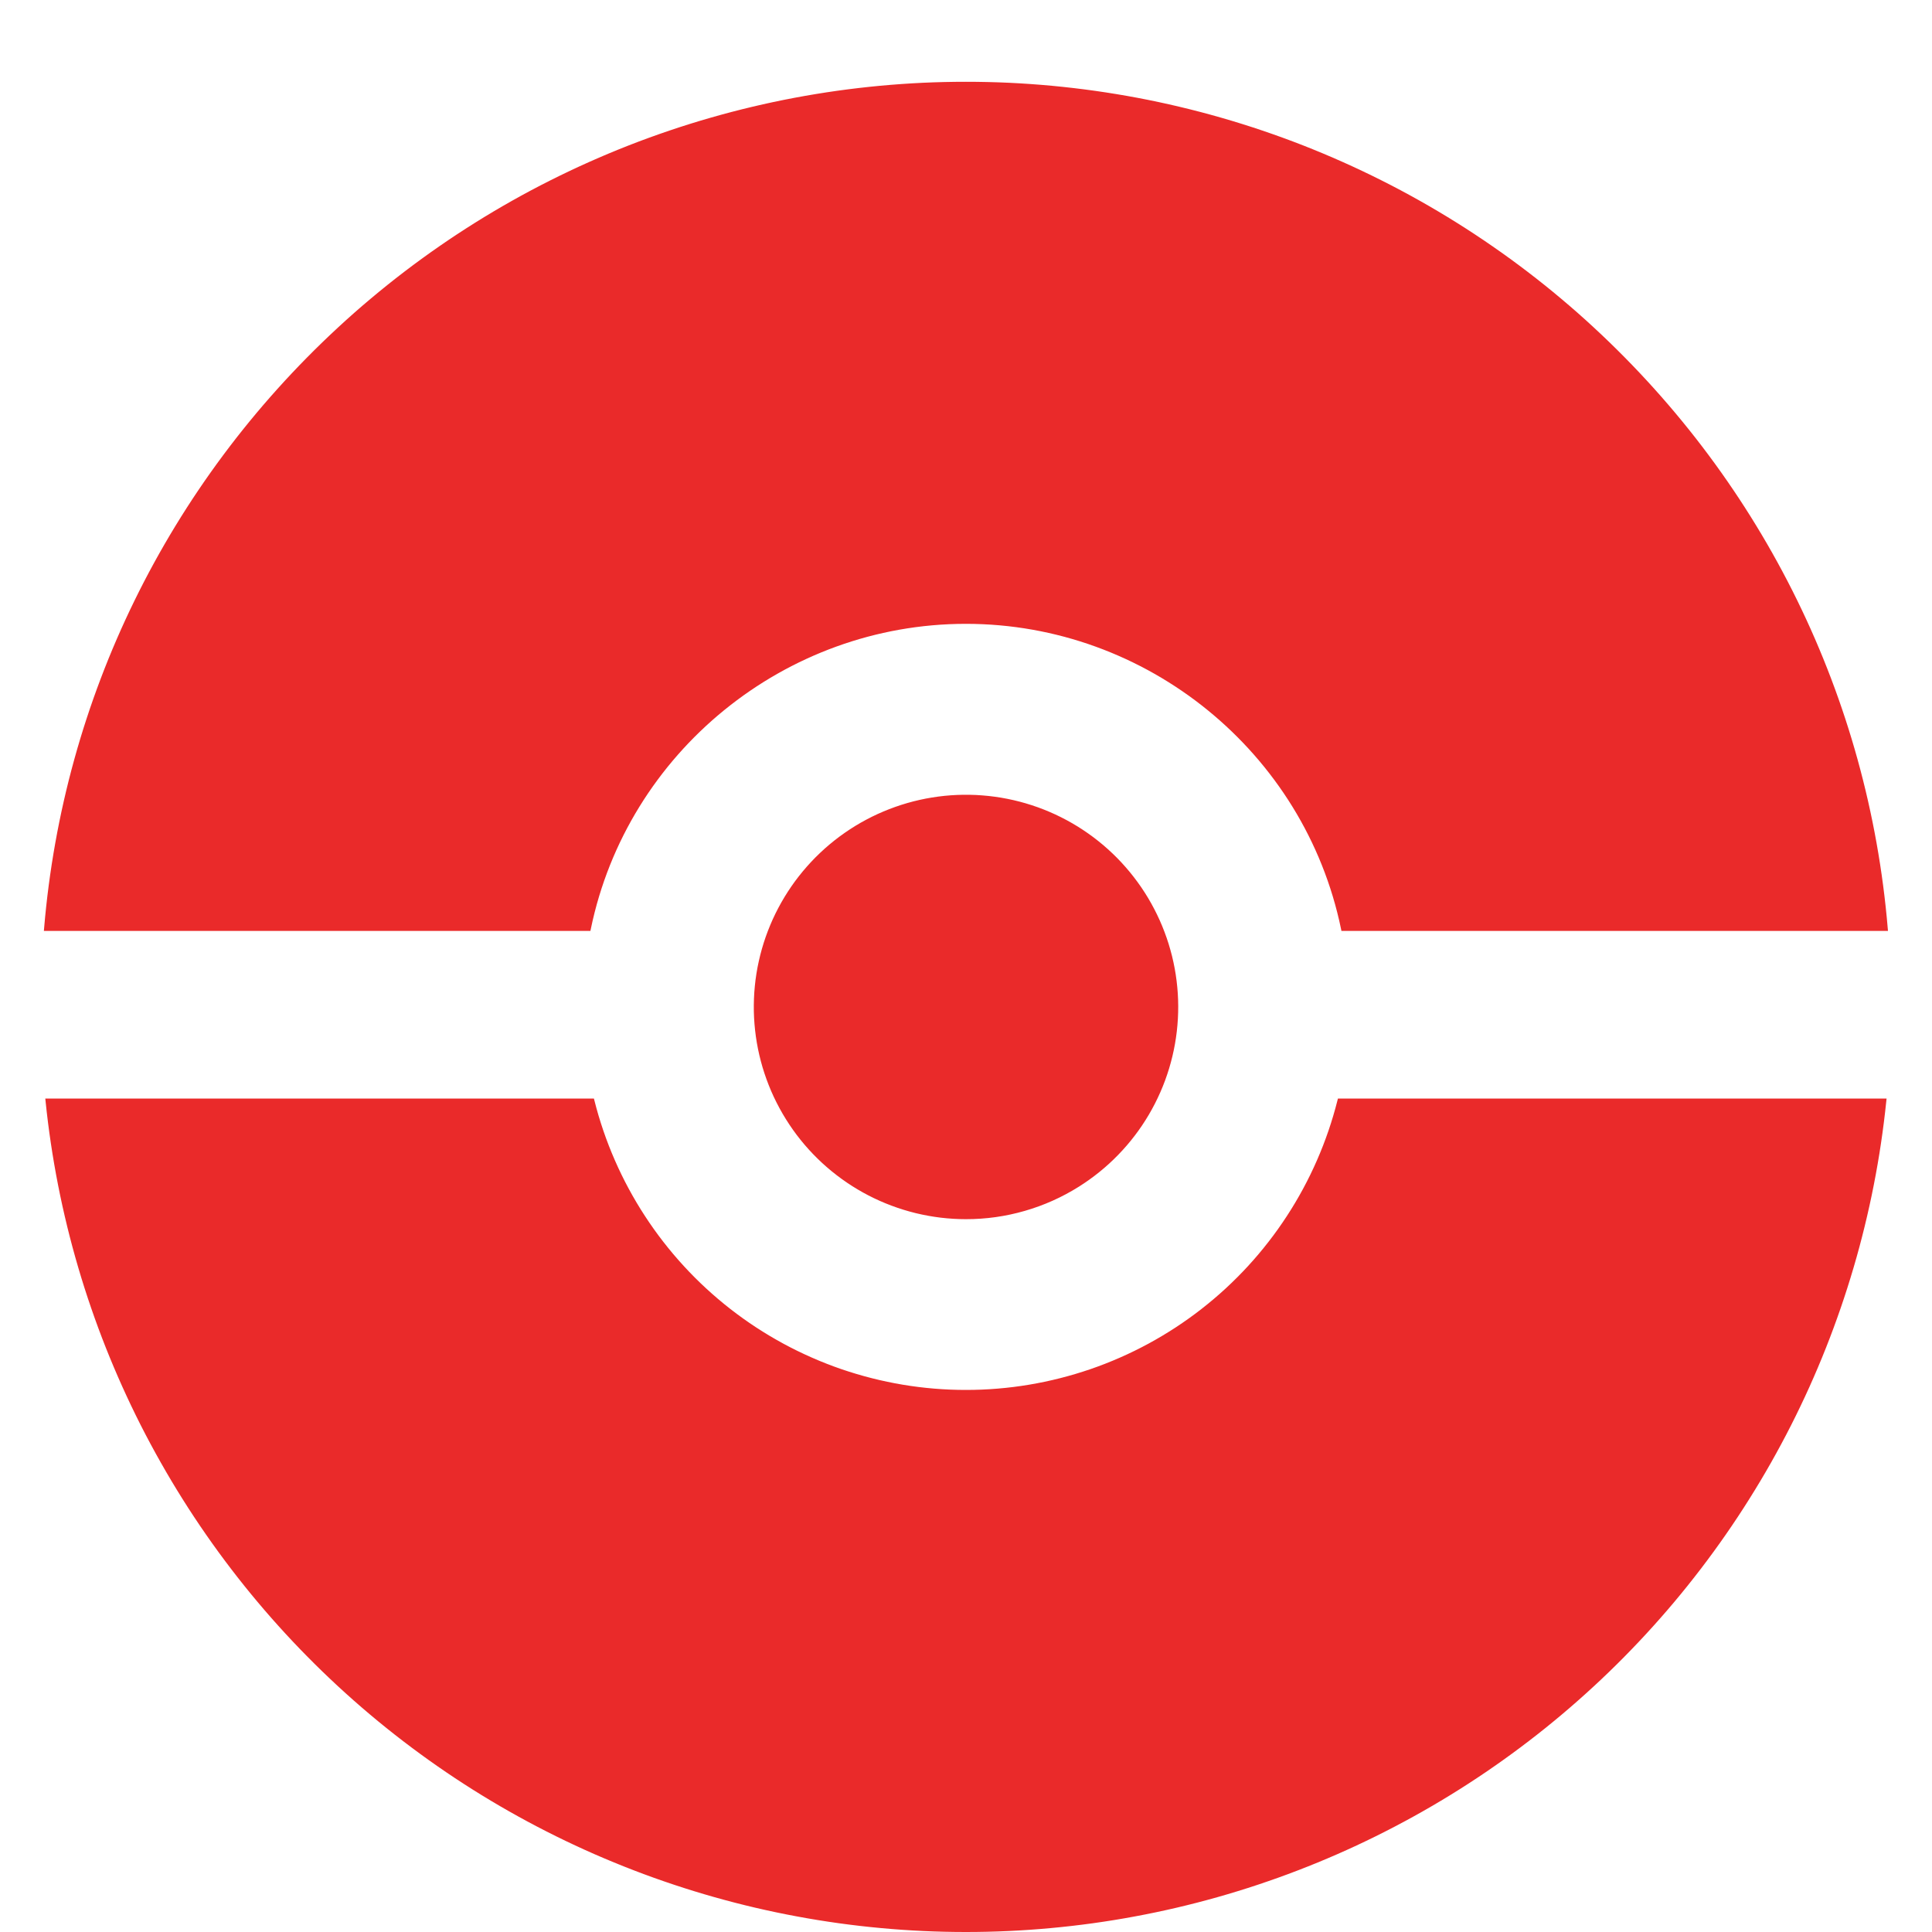 <svg xmlns="http://www.w3.org/2000/svg" xmlns:xlink="http://www.w3.org/1999/xlink" width="500" zoomAndPan="magnify" viewBox="0 0 375 375" height="500" preserveAspectRatio="xMidYMid meet" version="1.2"><defs><clipPath id="f18e382769"><path d="M 8.438 15 L 366.938 15 L 366.938 181 L 8.438 181 Z M 8.438 15 "/></clipPath><clipPath id="2e6485c750"><path d="M 8.438 213 L 366.938 213 L 366.938 375 L 8.438 375 Z M 8.438 213 "/></clipPath><clipPath id="48265f77d9"><path d="M 70.934 64.086 L 136 64.086 L 136 94 L 70.934 94 Z M 70.934 64.086 "/></clipPath><clipPath id="ec9125e2c2"><path d="M 70.934 100 L 136 100 L 136 129.336 L 70.934 129.336 Z M 70.934 100 "/></clipPath></defs><g id="292fa1571e"><path style=" stroke:none;fill-rule:nonzero;fill:#ea2a2a;fill-opacity:1;" d="M 365.957 180.23 L 260.742 180.23 C 253.719 146.207 223.59 120.633 187.484 120.633 C 151.379 120.633 121.25 146.207 114.227 180.23 L 9.012 180.23 C 16.73 88.43 93.688 16.328 187.484 16.328 C 281.285 16.328 358.238 88.43 365.957 180.23 Z M 365.957 180.23 "/><g clip-rule="nonzero" clip-path="url(#f18e382769)"><path style=" stroke:none;fill-rule:nonzero;fill:#ea2a2a;fill-opacity:1;" d="M 366.453 180.688 L 260.371 180.688 L 260.297 180.324 C 253.211 146 222.59 121.086 187.484 121.086 C 152.379 121.086 121.762 146 114.676 180.324 L 114.598 180.688 L 8.516 180.688 L 8.559 180.195 C 12.316 135.504 32.594 94.07 65.66 63.52 C 67.707 61.625 69.801 59.781 71.938 57.988 C 74.074 56.191 76.25 54.449 78.465 52.754 C 80.684 51.059 82.938 49.418 85.23 47.832 C 87.523 46.242 89.855 44.707 92.219 43.227 C 94.582 41.746 96.98 40.324 99.414 38.953 C 101.844 37.586 104.305 36.273 106.797 35.023 C 109.293 33.77 111.812 32.574 114.359 31.438 C 116.906 30.301 119.48 29.227 122.078 28.207 C 124.676 27.191 127.297 26.238 129.941 25.344 C 132.582 24.449 135.246 23.617 137.926 22.848 C 140.609 22.078 143.309 21.371 146.02 20.727 C 148.734 20.082 151.465 19.5 154.207 18.984 C 156.945 18.469 159.699 18.016 162.461 17.625 C 165.223 17.238 167.996 16.914 170.773 16.652 C 173.551 16.395 176.332 16.199 179.121 16.066 C 181.906 15.938 184.695 15.875 187.484 15.875 C 190.273 15.875 193.062 15.938 195.852 16.066 C 198.637 16.199 201.418 16.395 204.195 16.652 C 206.977 16.914 209.746 17.238 212.508 17.625 C 215.27 18.016 218.023 18.469 220.766 18.984 C 223.504 19.5 226.234 20.082 228.949 20.727 C 231.664 21.371 234.359 22.078 237.043 22.848 C 239.723 23.617 242.387 24.449 245.027 25.344 C 247.672 26.238 250.293 27.191 252.891 28.207 C 255.488 29.227 258.062 30.301 260.609 31.438 C 263.16 32.574 265.68 33.77 268.172 35.023 C 270.664 36.273 273.125 37.586 275.555 38.953 C 277.988 40.324 280.387 41.746 282.75 43.227 C 285.117 44.707 287.445 46.242 289.738 47.832 C 292.031 49.418 294.285 51.059 296.504 52.754 C 298.723 54.449 300.898 56.191 303.031 57.988 C 305.168 59.781 307.262 61.625 309.309 63.52 C 342.375 94.07 362.652 135.504 366.41 180.195 Z M 261.113 179.777 L 365.461 179.777 C 357.52 88.336 279.438 16.785 187.484 16.785 C 95.531 16.785 17.453 88.336 9.512 179.777 L 113.855 179.777 C 114.301 177.688 114.836 175.621 115.453 173.578 C 116.074 171.535 116.781 169.52 117.574 167.539 C 118.367 165.555 119.242 163.609 120.199 161.699 C 121.156 159.789 122.195 157.926 123.309 156.105 C 124.426 154.285 125.617 152.516 126.887 150.793 C 128.152 149.074 129.492 147.414 130.898 145.809 C 132.309 144.203 133.781 142.66 135.32 141.18 C 136.863 139.699 138.461 138.289 140.121 136.945 C 141.781 135.602 143.496 134.332 145.266 133.133 C 147.031 131.934 148.848 130.812 150.711 129.77 C 152.574 128.727 154.48 127.766 156.426 126.883 C 158.371 126.004 160.352 125.207 162.363 124.492 C 164.375 123.781 166.418 123.156 168.484 122.617 C 170.551 122.078 172.637 121.625 174.738 121.266 C 176.844 120.902 178.961 120.633 181.09 120.449 C 183.219 120.27 185.348 120.18 187.484 120.18 C 189.621 120.18 191.754 120.27 193.879 120.449 C 196.008 120.633 198.125 120.902 200.23 121.266 C 202.336 121.625 204.422 122.078 206.488 122.617 C 208.555 123.156 210.594 123.781 212.605 124.492 C 214.621 125.207 216.598 126.004 218.543 126.883 C 220.488 127.766 222.395 128.727 224.258 129.77 C 226.121 130.812 227.938 131.934 229.707 133.133 C 231.473 134.332 233.188 135.602 234.848 136.945 C 236.508 138.289 238.109 139.699 239.648 141.18 C 241.188 142.66 242.66 144.203 244.07 145.809 C 245.48 147.414 246.816 149.074 248.082 150.793 C 249.352 152.516 250.543 154.285 251.66 156.105 C 252.777 157.926 253.812 159.789 254.77 161.699 C 255.727 163.609 256.602 165.555 257.395 167.539 C 258.188 169.52 258.895 171.535 259.516 173.578 C 260.137 175.621 260.668 177.688 261.113 179.777 Z M 261.113 179.777 "/></g><path style=" stroke:none;fill-rule:nonzero;fill:#ea2a2a;fill-opacity:1;" d="M 365.672 213.684 C 356.531 304.031 280.242 374.543 187.484 374.543 C 94.727 374.543 18.438 304.031 9.297 213.684 L 114.922 213.684 C 123.066 246.176 152.465 270.242 187.484 270.242 C 222.504 270.242 251.902 246.176 260.047 213.684 Z M 365.672 213.684 "/><g clip-rule="nonzero" clip-path="url(#2e6485c750)"><path style=" stroke:none;fill-rule:nonzero;fill:#ea2a2a;fill-opacity:1;" d="M 187.484 375 C 184.738 375 181.992 374.938 179.246 374.812 C 176.5 374.684 173.762 374.496 171.023 374.242 C 168.289 373.992 165.559 373.676 162.836 373.301 C 160.117 372.922 157.402 372.484 154.703 371.98 C 152 371.48 149.312 370.918 146.637 370.293 C 143.961 369.668 141.301 368.98 138.656 368.234 C 136.012 367.484 133.387 366.68 130.777 365.809 C 128.172 364.941 125.586 364.016 123.02 363.027 C 120.457 362.043 117.918 360.996 115.398 359.895 C 112.883 358.793 110.395 357.633 107.93 356.414 C 105.465 355.195 103.031 353.926 100.625 352.594 C 98.223 351.266 95.848 349.883 93.508 348.445 C 91.164 347.008 88.859 345.516 86.586 343.973 C 84.312 342.426 82.074 340.832 79.875 339.184 C 77.676 337.539 75.516 335.844 73.395 334.098 C 71.273 332.352 69.191 330.559 67.152 328.715 C 65.113 326.875 63.117 324.988 61.164 323.055 C 59.211 321.121 57.301 319.145 55.441 317.125 C 53.578 315.105 51.762 313.043 49.996 310.938 C 48.227 308.836 46.508 306.691 44.84 304.508 C 43.172 302.328 41.551 300.105 39.984 297.848 C 38.418 295.594 36.902 293.301 35.441 290.973 C 33.98 288.648 32.57 286.289 31.219 283.898 C 29.863 281.508 28.566 279.086 27.32 276.637 C 26.078 274.184 24.895 271.707 23.766 269.203 C 22.637 266.695 21.566 264.168 20.551 261.613 C 19.539 259.059 18.586 256.48 17.691 253.883 C 16.797 251.285 15.961 248.668 15.188 246.031 C 14.414 243.395 13.699 240.742 13.047 238.074 C 12.395 235.406 11.801 232.723 11.273 230.027 C 10.742 227.328 10.277 224.621 9.871 221.906 C 9.465 219.188 9.121 216.461 8.844 213.727 L 8.793 213.227 L 115.281 213.227 L 115.367 213.57 C 115.867 215.562 116.449 217.527 117.113 219.473 C 117.777 221.414 118.52 223.324 119.344 225.207 C 120.164 227.086 121.062 228.93 122.039 230.738 C 123.012 232.543 124.062 234.309 125.184 236.027 C 126.305 237.746 127.492 239.418 128.754 241.039 C 130.012 242.66 131.336 244.227 132.727 245.738 C 134.113 247.25 135.562 248.699 137.074 250.094 C 138.582 251.484 140.145 252.809 141.766 254.074 C 143.383 255.336 145.051 256.527 146.77 257.652 C 148.488 258.773 150.25 259.824 152.055 260.805 C 153.859 261.781 155.703 262.684 157.582 263.508 C 159.461 264.336 161.371 265.082 163.312 265.75 C 165.254 266.414 167.219 267 169.211 267.504 C 171.199 268.012 173.207 268.43 175.23 268.77 C 177.254 269.109 179.293 269.363 181.336 269.531 C 183.383 269.703 185.434 269.785 187.484 269.785 C 189.539 269.785 191.586 269.703 193.633 269.531 C 195.68 269.363 197.715 269.109 199.738 268.77 C 201.762 268.43 203.77 268.012 205.762 267.504 C 207.75 267 209.715 266.414 211.656 265.75 C 213.598 265.082 215.508 264.336 217.387 263.508 C 219.27 262.684 221.109 261.781 222.914 260.805 C 224.719 259.824 226.48 258.773 228.199 257.652 C 229.918 256.527 231.586 255.336 233.203 254.074 C 234.824 252.809 236.387 251.484 237.898 250.094 C 239.406 248.699 240.855 247.25 242.246 245.738 C 243.633 244.227 244.957 242.66 246.215 241.039 C 247.477 239.418 248.668 237.746 249.785 236.027 C 250.906 234.309 251.957 232.543 252.93 230.738 C 253.906 228.93 254.805 227.086 255.625 225.207 C 256.449 223.324 257.191 221.414 257.855 219.473 C 258.52 217.527 259.102 215.562 259.605 213.57 L 259.691 213.227 L 366.18 213.227 L 366.129 213.727 C 365.848 216.461 365.504 219.188 365.098 221.906 C 364.695 224.621 364.227 227.328 363.695 230.027 C 363.168 232.723 362.574 235.406 361.922 238.074 C 361.27 240.742 360.559 243.395 359.781 246.031 C 359.008 248.668 358.172 251.285 357.277 253.883 C 356.383 256.48 355.43 259.059 354.418 261.613 C 353.406 264.168 352.336 266.695 351.207 269.203 C 350.078 271.707 348.891 274.184 347.648 276.637 C 346.406 279.086 345.105 281.508 343.754 283.898 C 342.398 286.289 340.992 288.648 339.527 290.973 C 338.066 293.301 336.551 295.594 334.984 297.848 C 333.418 300.105 331.801 302.324 330.129 304.508 C 328.461 306.691 326.742 308.836 324.977 310.938 C 323.207 313.043 321.391 315.105 319.531 317.125 C 317.668 319.145 315.762 321.121 313.809 323.055 C 311.855 324.988 309.859 326.875 307.816 328.715 C 305.777 330.559 303.699 332.352 301.574 334.098 C 299.453 335.844 297.293 337.539 295.094 339.184 C 292.895 340.832 290.656 342.426 288.383 343.973 C 286.109 345.516 283.805 347.008 281.461 348.445 C 279.121 349.883 276.746 351.266 274.344 352.594 C 271.938 353.922 269.504 355.195 267.039 356.414 C 264.578 357.633 262.086 358.793 259.57 359.895 C 257.055 360.996 254.512 362.043 251.949 363.027 C 249.383 364.016 246.797 364.941 244.191 365.809 C 241.582 366.68 238.957 367.484 236.312 368.234 C 233.668 368.98 231.008 369.668 228.332 370.293 C 225.656 370.918 222.969 371.48 220.266 371.98 C 217.566 372.484 214.855 372.922 212.133 373.301 C 209.41 373.676 206.68 373.992 203.945 374.242 C 201.211 374.496 198.469 374.684 195.723 374.812 C 192.98 374.938 190.234 375 187.484 375 Z M 9.801 214.137 C 19.285 305.359 95.582 374.086 187.484 374.086 C 279.387 374.086 355.688 305.359 365.168 214.137 L 260.402 214.137 C 259.375 218.102 258.039 221.957 256.387 225.703 C 254.738 229.449 252.797 233.035 250.562 236.469 C 248.328 239.898 245.836 243.129 243.078 246.152 C 240.32 249.18 237.336 251.965 234.129 254.504 C 232.48 255.805 230.785 257.035 229.035 258.191 C 227.289 259.348 225.492 260.43 223.652 261.438 C 221.816 262.445 219.938 263.375 218.02 264.227 C 216.102 265.078 214.152 265.848 212.172 266.535 C 210.191 267.223 208.184 267.828 206.152 268.348 C 204.121 268.867 202.07 269.301 200.004 269.648 C 197.938 270 195.855 270.262 193.766 270.438 C 191.676 270.609 189.582 270.699 187.484 270.699 C 185.391 270.699 183.297 270.609 181.207 270.438 C 179.117 270.262 177.035 270 174.969 269.648 C 172.902 269.301 170.852 268.867 168.82 268.348 C 166.789 267.828 164.781 267.223 162.801 266.535 C 160.82 265.848 158.871 265.078 156.953 264.227 C 155.035 263.375 153.156 262.445 151.32 261.438 C 149.48 260.43 147.684 259.348 145.938 258.191 C 144.188 257.035 142.492 255.805 140.844 254.504 C 137.637 251.965 134.652 249.18 131.895 246.152 C 129.137 243.129 126.645 239.898 124.41 236.469 C 122.176 233.035 120.234 229.449 118.586 225.703 C 116.934 221.957 115.598 218.102 114.57 214.137 Z M 9.801 214.137 "/></g><path style=" stroke:none;fill-rule:nonzero;fill:#ea2a2a;fill-opacity:1;" d="M 228.234 195.438 C 228.23 196.27 228.207 197.105 228.152 197.938 C 228.102 198.77 228.023 199.602 227.922 200.43 C 227.816 201.258 227.688 202.082 227.535 202.902 C 227.383 203.719 227.203 204.535 227 205.344 C 226.797 206.152 226.566 206.957 226.312 207.75 C 226.062 208.547 225.785 209.332 225.484 210.109 C 225.18 210.887 224.855 211.656 224.508 212.414 C 224.16 213.172 223.785 213.918 223.391 214.652 C 222.996 215.391 222.582 216.113 222.141 216.82 C 221.703 217.531 221.242 218.227 220.762 218.906 C 220.277 219.59 219.777 220.254 219.254 220.906 C 218.73 221.555 218.191 222.188 217.629 222.805 C 217.066 223.422 216.484 224.023 215.887 224.602 C 215.289 225.184 214.672 225.746 214.039 226.289 C 213.406 226.836 212.758 227.359 212.094 227.863 C 211.426 228.363 210.746 228.848 210.051 229.309 C 209.359 229.77 208.648 230.211 207.926 230.629 C 207.207 231.047 206.473 231.441 205.727 231.816 C 204.98 232.191 204.223 232.539 203.453 232.867 C 202.688 233.191 201.91 233.496 201.121 233.773 C 200.336 234.051 199.543 234.309 198.738 234.535 C 197.938 234.766 197.129 234.973 196.316 235.152 C 195.5 235.332 194.68 235.488 193.855 235.617 C 193.031 235.746 192.203 235.852 191.375 235.93 C 190.543 236.008 189.711 236.062 188.879 236.09 C 188.043 236.117 187.211 236.121 186.375 236.098 C 185.543 236.074 184.707 236.023 183.879 235.949 C 183.047 235.875 182.219 235.773 181.395 235.648 C 180.57 235.523 179.75 235.375 178.934 235.199 C 178.117 235.02 177.309 234.82 176.504 234.594 C 175.703 234.367 174.906 234.117 174.117 233.844 C 173.332 233.57 172.551 233.27 171.781 232.949 C 171.012 232.625 170.254 232.281 169.504 231.91 C 168.758 231.543 168.02 231.148 167.297 230.734 C 166.574 230.32 165.863 229.883 165.164 229.426 C 164.469 228.969 163.785 228.488 163.117 227.988 C 162.449 227.488 161.797 226.969 161.16 226.43 C 160.527 225.887 159.906 225.328 159.305 224.75 C 158.703 224.172 158.121 223.574 157.555 222.961 C 156.992 222.348 156.445 221.719 155.918 221.07 C 155.395 220.422 154.887 219.758 154.402 219.078 C 153.918 218.402 153.453 217.707 153.012 217 C 152.566 216.293 152.148 215.574 151.75 214.84 C 151.352 214.105 150.977 213.363 150.621 212.605 C 150.27 211.852 149.941 211.082 149.637 210.309 C 149.328 209.531 149.047 208.746 148.793 207.953 C 148.535 207.16 148.301 206.359 148.094 205.551 C 147.887 204.742 147.703 203.93 147.543 203.109 C 147.387 202.289 147.254 201.465 147.148 200.637 C 147.039 199.812 146.957 198.98 146.902 198.148 C 146.844 197.316 146.812 196.484 146.809 195.648 C 146.805 194.812 146.824 193.98 146.871 193.148 C 146.918 192.312 146.988 191.484 147.086 190.656 C 147.184 189.824 147.305 189 147.453 188.18 C 147.602 187.359 147.773 186.543 147.973 185.734 C 148.172 184.922 148.395 184.117 148.641 183.32 C 148.891 182.523 149.16 181.734 149.457 180.957 C 149.754 180.176 150.074 179.406 150.418 178.645 C 150.758 177.887 151.125 177.137 151.516 176.398 C 151.906 175.66 152.316 174.934 152.75 174.223 C 153.184 173.508 153.641 172.812 154.117 172.125 C 154.594 171.441 155.094 170.773 155.609 170.117 C 156.129 169.465 156.664 168.828 157.223 168.207 C 157.781 167.586 158.355 166.98 158.949 166.398 C 159.547 165.812 160.156 165.246 160.785 164.695 C 161.414 164.148 162.062 163.621 162.723 163.113 C 163.383 162.605 164.062 162.117 164.754 161.648 C 165.445 161.184 166.148 160.738 166.871 160.316 C 167.59 159.891 168.32 159.492 169.062 159.113 C 169.809 158.734 170.562 158.379 171.328 158.047 C 172.094 157.715 172.867 157.406 173.652 157.125 C 174.438 156.84 175.23 156.578 176.031 156.344 C 176.832 156.109 177.637 155.898 178.449 155.711 C 179.266 155.527 180.082 155.367 180.906 155.23 C 181.73 155.094 182.555 154.984 183.387 154.898 C 184.215 154.816 185.047 154.754 185.883 154.723 C 186.715 154.688 187.547 154.68 188.383 154.699 C 189.219 154.715 190.051 154.758 190.883 154.828 C 191.715 154.898 192.543 154.992 193.367 155.109 C 194.191 155.23 195.016 155.375 195.832 155.547 C 196.648 155.715 197.457 155.91 198.262 156.133 C 199.066 156.352 199.867 156.598 200.656 156.867 C 201.445 157.137 202.227 157.43 202.996 157.746 C 203.77 158.062 204.531 158.402 205.281 158.766 C 206.031 159.133 206.77 159.52 207.496 159.926 C 208.227 160.336 208.938 160.77 209.641 161.223 C 210.34 161.676 211.027 162.148 211.695 162.645 C 212.367 163.141 213.023 163.656 213.664 164.191 C 214.305 164.727 214.926 165.281 215.531 165.855 C 216.137 166.43 216.723 167.023 217.293 167.633 C 217.863 168.242 218.41 168.871 218.941 169.516 C 219.473 170.156 219.984 170.816 220.473 171.492 C 220.965 172.168 221.434 172.859 221.879 173.562 C 222.328 174.266 222.754 174.984 223.156 175.715 C 223.559 176.445 223.941 177.188 224.297 177.941 C 224.656 178.695 224.988 179.457 225.301 180.23 C 227.266 185.109 228.242 190.18 228.234 195.438 Z M 228.234 195.438 "/><path style=" stroke:none;fill-rule:nonzero;fill:#ea2a2a;fill-opacity:1;" d="M 187.484 236.641 C 186.668 236.641 185.848 236.617 185.031 236.566 C 184.215 236.516 183.398 236.445 182.586 236.348 C 181.773 236.25 180.965 236.125 180.16 235.98 C 179.355 235.836 178.555 235.664 177.758 235.473 C 176.965 235.277 176.176 235.062 175.391 234.82 C 174.609 234.578 173.836 234.316 173.07 234.027 C 172.301 233.742 171.543 233.434 170.797 233.102 C 170.047 232.77 169.309 232.414 168.582 232.039 C 167.855 231.664 167.141 231.266 166.438 230.848 C 165.734 230.43 165.043 229.988 164.367 229.531 C 163.688 229.07 163.027 228.59 162.379 228.09 C 161.73 227.594 161.098 227.074 160.477 226.535 C 159.859 226 159.258 225.445 158.676 224.871 C 158.09 224.301 157.523 223.711 156.973 223.102 C 156.422 222.496 155.895 221.875 155.379 221.234 C 154.867 220.598 154.375 219.945 153.902 219.277 C 153.43 218.609 152.977 217.926 152.543 217.23 C 152.109 216.539 151.699 215.832 151.309 215.113 C 150.918 214.391 150.547 213.66 150.199 212.922 C 149.852 212.18 149.527 211.43 149.227 210.668 C 148.922 209.906 148.645 209.137 148.387 208.359 C 148.129 207.582 147.898 206.801 147.688 206.008 C 147.477 205.219 147.293 204.422 147.129 203.617 C 146.969 202.816 146.828 202.008 146.715 201.199 C 146.602 200.387 146.512 199.574 146.445 198.758 C 146.379 197.941 146.336 197.125 146.32 196.309 C 146.305 195.488 146.312 194.672 146.344 193.852 C 146.375 193.035 146.43 192.219 146.512 191.406 C 146.59 190.59 146.695 189.777 146.824 188.969 C 146.953 188.16 147.105 187.359 147.285 186.559 C 147.461 185.758 147.66 184.965 147.883 184.18 C 148.109 183.391 148.355 182.613 148.625 181.84 C 148.898 181.066 149.191 180.301 149.508 179.547 C 149.82 178.793 150.16 178.047 150.52 177.312 C 150.883 176.578 151.262 175.855 151.668 175.141 C 152.07 174.43 152.496 173.73 152.941 173.043 C 153.387 172.355 153.852 171.684 154.336 171.023 C 154.82 170.367 155.328 169.723 155.852 169.094 C 156.375 168.465 156.918 167.852 157.477 167.254 C 158.035 166.656 158.613 166.078 159.211 165.516 C 159.805 164.953 160.414 164.41 161.043 163.883 C 161.672 163.359 162.312 162.852 162.969 162.363 C 163.629 161.875 164.301 161.41 164.984 160.961 C 165.668 160.516 166.367 160.086 167.078 159.68 C 167.789 159.277 168.512 158.891 169.246 158.527 C 169.98 158.164 170.723 157.824 171.477 157.508 C 172.23 157.188 172.996 156.895 173.766 156.621 C 174.539 156.348 175.316 156.098 176.102 155.871 C 176.891 155.645 177.684 155.441 178.48 155.262 C 179.281 155.082 180.082 154.926 180.891 154.797 C 181.699 154.664 182.512 154.559 183.324 154.473 C 184.141 154.391 184.953 154.332 185.773 154.297 C 186.59 154.266 187.41 154.254 188.227 154.27 C 189.047 154.281 189.863 154.32 190.68 154.387 C 191.496 154.449 192.309 154.535 193.121 154.648 C 193.93 154.758 194.738 154.895 195.539 155.055 C 196.344 155.215 197.141 155.398 197.934 155.605 C 198.723 155.812 199.508 156.043 200.285 156.297 C 201.066 156.551 201.836 156.828 202.598 157.129 C 203.359 157.43 204.109 157.75 204.852 158.094 C 205.594 158.441 206.324 158.805 207.047 159.195 C 207.766 159.582 208.477 159.992 209.172 160.422 C 209.867 160.855 210.551 161.305 211.219 161.777 C 211.891 162.246 212.543 162.738 213.184 163.25 C 213.824 163.758 214.449 164.289 215.055 164.836 C 215.664 165.383 216.254 165.949 216.832 166.531 C 217.406 167.113 217.961 167.715 218.5 168.332 C 219.039 168.945 219.559 169.578 220.062 170.227 C 220.562 170.871 221.043 171.535 221.508 172.211 C 221.969 172.887 222.41 173.574 222.832 174.277 C 223.25 174.977 223.652 175.691 224.027 176.418 C 224.406 177.145 224.762 177.879 225.098 178.629 C 225.434 179.375 225.742 180.133 226.031 180.898 C 226.324 181.664 226.59 182.438 226.832 183.219 C 227.074 184 227.293 184.789 227.492 185.582 C 227.688 186.375 227.859 187.176 228.008 187.98 C 228.156 188.785 228.281 189.594 228.379 190.406 C 228.48 191.219 228.555 192.035 228.609 192.852 C 228.66 193.668 228.688 194.484 228.691 195.305 C 228.691 196.125 228.672 196.941 228.625 197.758 C 228.578 198.574 228.508 199.391 228.414 200.203 C 228.32 201.016 228.203 201.828 228.059 202.633 C 227.918 203.438 227.75 204.238 227.559 205.035 C 227.367 205.832 227.156 206.621 226.918 207.406 C 226.68 208.188 226.418 208.965 226.137 209.73 C 225.852 210.5 225.547 211.258 225.215 212.008 C 224.887 212.758 224.535 213.496 224.164 214.223 C 223.789 214.953 223.395 215.668 222.98 216.375 C 222.562 217.078 222.129 217.773 221.672 218.449 C 221.215 219.129 220.738 219.797 220.238 220.445 C 219.742 221.098 219.227 221.73 218.691 222.352 C 218.16 222.973 217.605 223.574 217.035 224.16 C 216.465 224.75 215.879 225.316 215.273 225.871 C 214.668 226.422 214.047 226.953 213.41 227.469 C 212.773 227.984 212.125 228.48 211.457 228.957 C 210.793 229.434 210.113 229.887 209.422 230.324 C 206.137 232.391 202.629 233.961 198.898 235.035 C 195.172 236.109 191.367 236.645 187.484 236.641 Z M 187.484 155.145 C 186.059 155.145 184.637 155.223 183.223 155.375 C 181.805 155.527 180.398 155.754 179.008 156.055 C 177.613 156.355 176.238 156.73 174.887 157.18 C 173.535 157.625 172.207 158.145 170.91 158.73 C 169.609 159.32 168.348 159.977 167.121 160.695 C 165.891 161.418 164.703 162.203 163.559 163.055 C 162.414 163.902 161.316 164.809 160.266 165.773 C 159.219 166.738 158.223 167.754 157.281 168.824 C 156.34 169.895 155.461 171.012 154.637 172.176 C 153.816 173.34 153.059 174.547 152.363 175.789 C 151.668 177.035 151.043 178.312 150.484 179.625 C 149.926 180.938 149.438 182.273 149.02 183.637 C 148.605 185 148.262 186.379 147.992 187.781 C 147.723 189.18 147.527 190.59 147.406 192.008 C 147.285 193.43 147.242 194.852 147.273 196.277 C 147.305 197.703 147.41 199.121 147.59 200.535 C 147.773 201.949 148.027 203.348 148.359 204.734 C 148.691 206.121 149.094 207.484 149.566 208.828 C 150.043 210.172 150.59 211.488 151.203 212.773 C 151.82 214.059 152.5 215.309 153.246 216.523 C 153.996 217.734 154.805 218.906 155.676 220.031 C 156.551 221.16 157.48 222.238 158.465 223.266 C 159.453 224.297 160.488 225.27 161.578 226.188 C 162.668 227.105 163.805 227.965 164.984 228.762 C 166.168 229.559 167.387 230.293 168.645 230.961 C 169.906 231.629 171.195 232.227 172.52 232.758 C 173.84 233.289 175.188 233.75 176.559 234.137 C 177.93 234.527 179.32 234.84 180.723 235.082 C 182.129 235.32 183.543 235.488 184.965 235.578 C 186.387 235.668 187.809 235.684 189.234 235.621 C 190.656 235.562 192.074 235.426 193.484 235.215 C 194.895 235.004 196.289 234.719 197.668 234.359 C 199.047 234 200.402 233.57 201.734 233.066 C 203.07 232.562 204.371 231.988 205.645 231.348 C 206.918 230.707 208.152 230 209.352 229.227 C 210.547 228.453 211.699 227.617 212.809 226.723 C 213.918 225.828 214.977 224.875 215.984 223.867 C 216.992 222.859 217.945 221.801 218.84 220.695 C 219.734 219.586 220.57 218.434 221.344 217.234 C 222.113 216.035 222.824 214.801 223.465 213.531 C 224.105 212.258 224.68 210.953 225.184 209.621 C 225.684 208.289 226.117 206.93 226.477 205.551 C 226.836 204.172 227.121 202.777 227.332 201.367 C 227.543 199.961 227.68 198.543 227.738 197.117 C 227.801 195.695 227.785 194.27 227.695 192.848 C 227.605 191.426 227.441 190.012 227.199 188.609 C 226.957 187.203 226.645 185.816 226.258 184.445 C 225.867 183.074 225.41 181.727 224.879 180.402 C 224.137 178.543 223.262 176.754 222.25 175.023 C 221.242 173.297 220.109 171.656 218.855 170.098 C 217.602 168.539 216.234 167.086 214.762 165.73 C 213.289 164.375 211.727 163.141 210.066 162.02 C 208.41 160.902 206.68 159.91 204.871 159.051 C 203.066 158.188 201.207 157.469 199.293 156.883 C 197.379 156.301 195.434 155.863 193.453 155.574 C 191.477 155.281 189.484 155.141 187.484 155.145 Z M 187.484 155.145 "/><g clip-rule="nonzero" clip-path="url(#48265f77d9)"><path style=" stroke:none;fill-rule:nonzero;fill:#ea2a2a;fill-opacity:1;" d="M 135.938 93.941 L 116.777 93.941 C 115.496 87.746 110.008 83.09 103.434 83.09 C 96.859 83.09 91.371 87.746 90.094 93.941 L 70.934 93.941 C 72.336 77.223 86.352 64.094 103.434 64.094 C 120.516 64.094 134.531 77.223 135.938 93.941 Z M 135.938 93.941 "/></g><g clip-rule="nonzero" clip-path="url(#ec9125e2c2)"><path style=" stroke:none;fill-rule:nonzero;fill:#ea2a2a;fill-opacity:1;" d="M 135.887 100.035 C 134.223 116.488 120.328 129.328 103.434 129.328 C 86.543 129.328 72.648 116.488 70.984 100.035 L 90.219 100.035 C 91.703 105.953 97.059 110.336 103.434 110.336 C 109.812 110.336 115.164 105.953 116.648 100.035 Z M 135.887 100.035 "/></g><path style=" stroke:none;fill-rule:nonzero;fill:#ea2a2a;fill-opacity:1;" d="M 110.855 96.711 C 110.855 97.016 110.836 97.32 110.797 97.621 C 110.762 97.922 110.703 98.223 110.629 98.516 C 110.555 98.812 110.465 99.102 110.355 99.383 C 110.246 99.668 110.117 99.941 109.973 100.211 C 109.828 100.48 109.672 100.738 109.496 100.984 C 109.32 101.234 109.129 101.473 108.926 101.695 C 108.719 101.922 108.5 102.133 108.27 102.332 C 108.039 102.527 107.797 102.711 107.543 102.879 C 107.289 103.047 107.027 103.199 106.758 103.336 C 106.484 103.473 106.203 103.59 105.918 103.691 C 105.633 103.793 105.34 103.879 105.043 103.945 C 104.746 104.012 104.445 104.059 104.141 104.086 C 103.84 104.113 103.535 104.125 103.23 104.117 C 102.93 104.109 102.625 104.082 102.324 104.035 C 102.023 103.988 101.727 103.926 101.434 103.844 C 101.141 103.762 100.855 103.66 100.574 103.543 C 100.293 103.426 100.023 103.289 99.758 103.141 C 99.492 102.988 99.238 102.82 98.996 102.641 C 98.754 102.457 98.523 102.262 98.301 102.051 C 98.082 101.84 97.879 101.617 97.688 101.379 C 97.492 101.145 97.316 100.895 97.156 100.637 C 96.996 100.379 96.848 100.113 96.723 99.84 C 96.594 99.562 96.48 99.281 96.387 98.992 C 96.293 98.703 96.219 98.406 96.16 98.109 C 96.102 97.809 96.062 97.508 96.043 97.207 C 96.023 96.902 96.02 96.598 96.039 96.293 C 96.055 95.992 96.09 95.688 96.145 95.391 C 96.199 95.09 96.27 94.797 96.359 94.504 C 96.449 94.215 96.559 93.93 96.684 93.652 C 96.809 93.375 96.949 93.109 97.109 92.848 C 97.266 92.59 97.441 92.34 97.629 92.102 C 97.816 91.863 98.02 91.637 98.238 91.422 C 98.453 91.211 98.684 91.012 98.926 90.824 C 99.168 90.641 99.418 90.469 99.68 90.316 C 99.941 90.16 100.211 90.023 100.492 89.902 C 100.77 89.781 101.055 89.68 101.348 89.594 C 101.641 89.508 101.938 89.438 102.234 89.391 C 102.535 89.34 102.84 89.309 103.141 89.297 C 103.445 89.285 103.75 89.289 104.055 89.316 C 104.355 89.34 104.656 89.383 104.953 89.445 C 105.254 89.508 105.547 89.59 105.832 89.688 C 106.121 89.785 106.402 89.902 106.676 90.035 C 106.949 90.168 107.215 90.316 107.469 90.48 C 107.723 90.645 107.969 90.824 108.203 91.02 C 108.434 91.215 108.656 91.426 108.863 91.648 C 109.07 91.871 109.262 92.105 109.441 92.352 C 109.621 92.598 109.785 92.852 109.93 93.121 C 110.078 93.387 110.207 93.66 110.32 93.941 C 110.68 94.832 110.855 95.754 110.855 96.711 Z M 110.855 96.711 "/></g></svg>